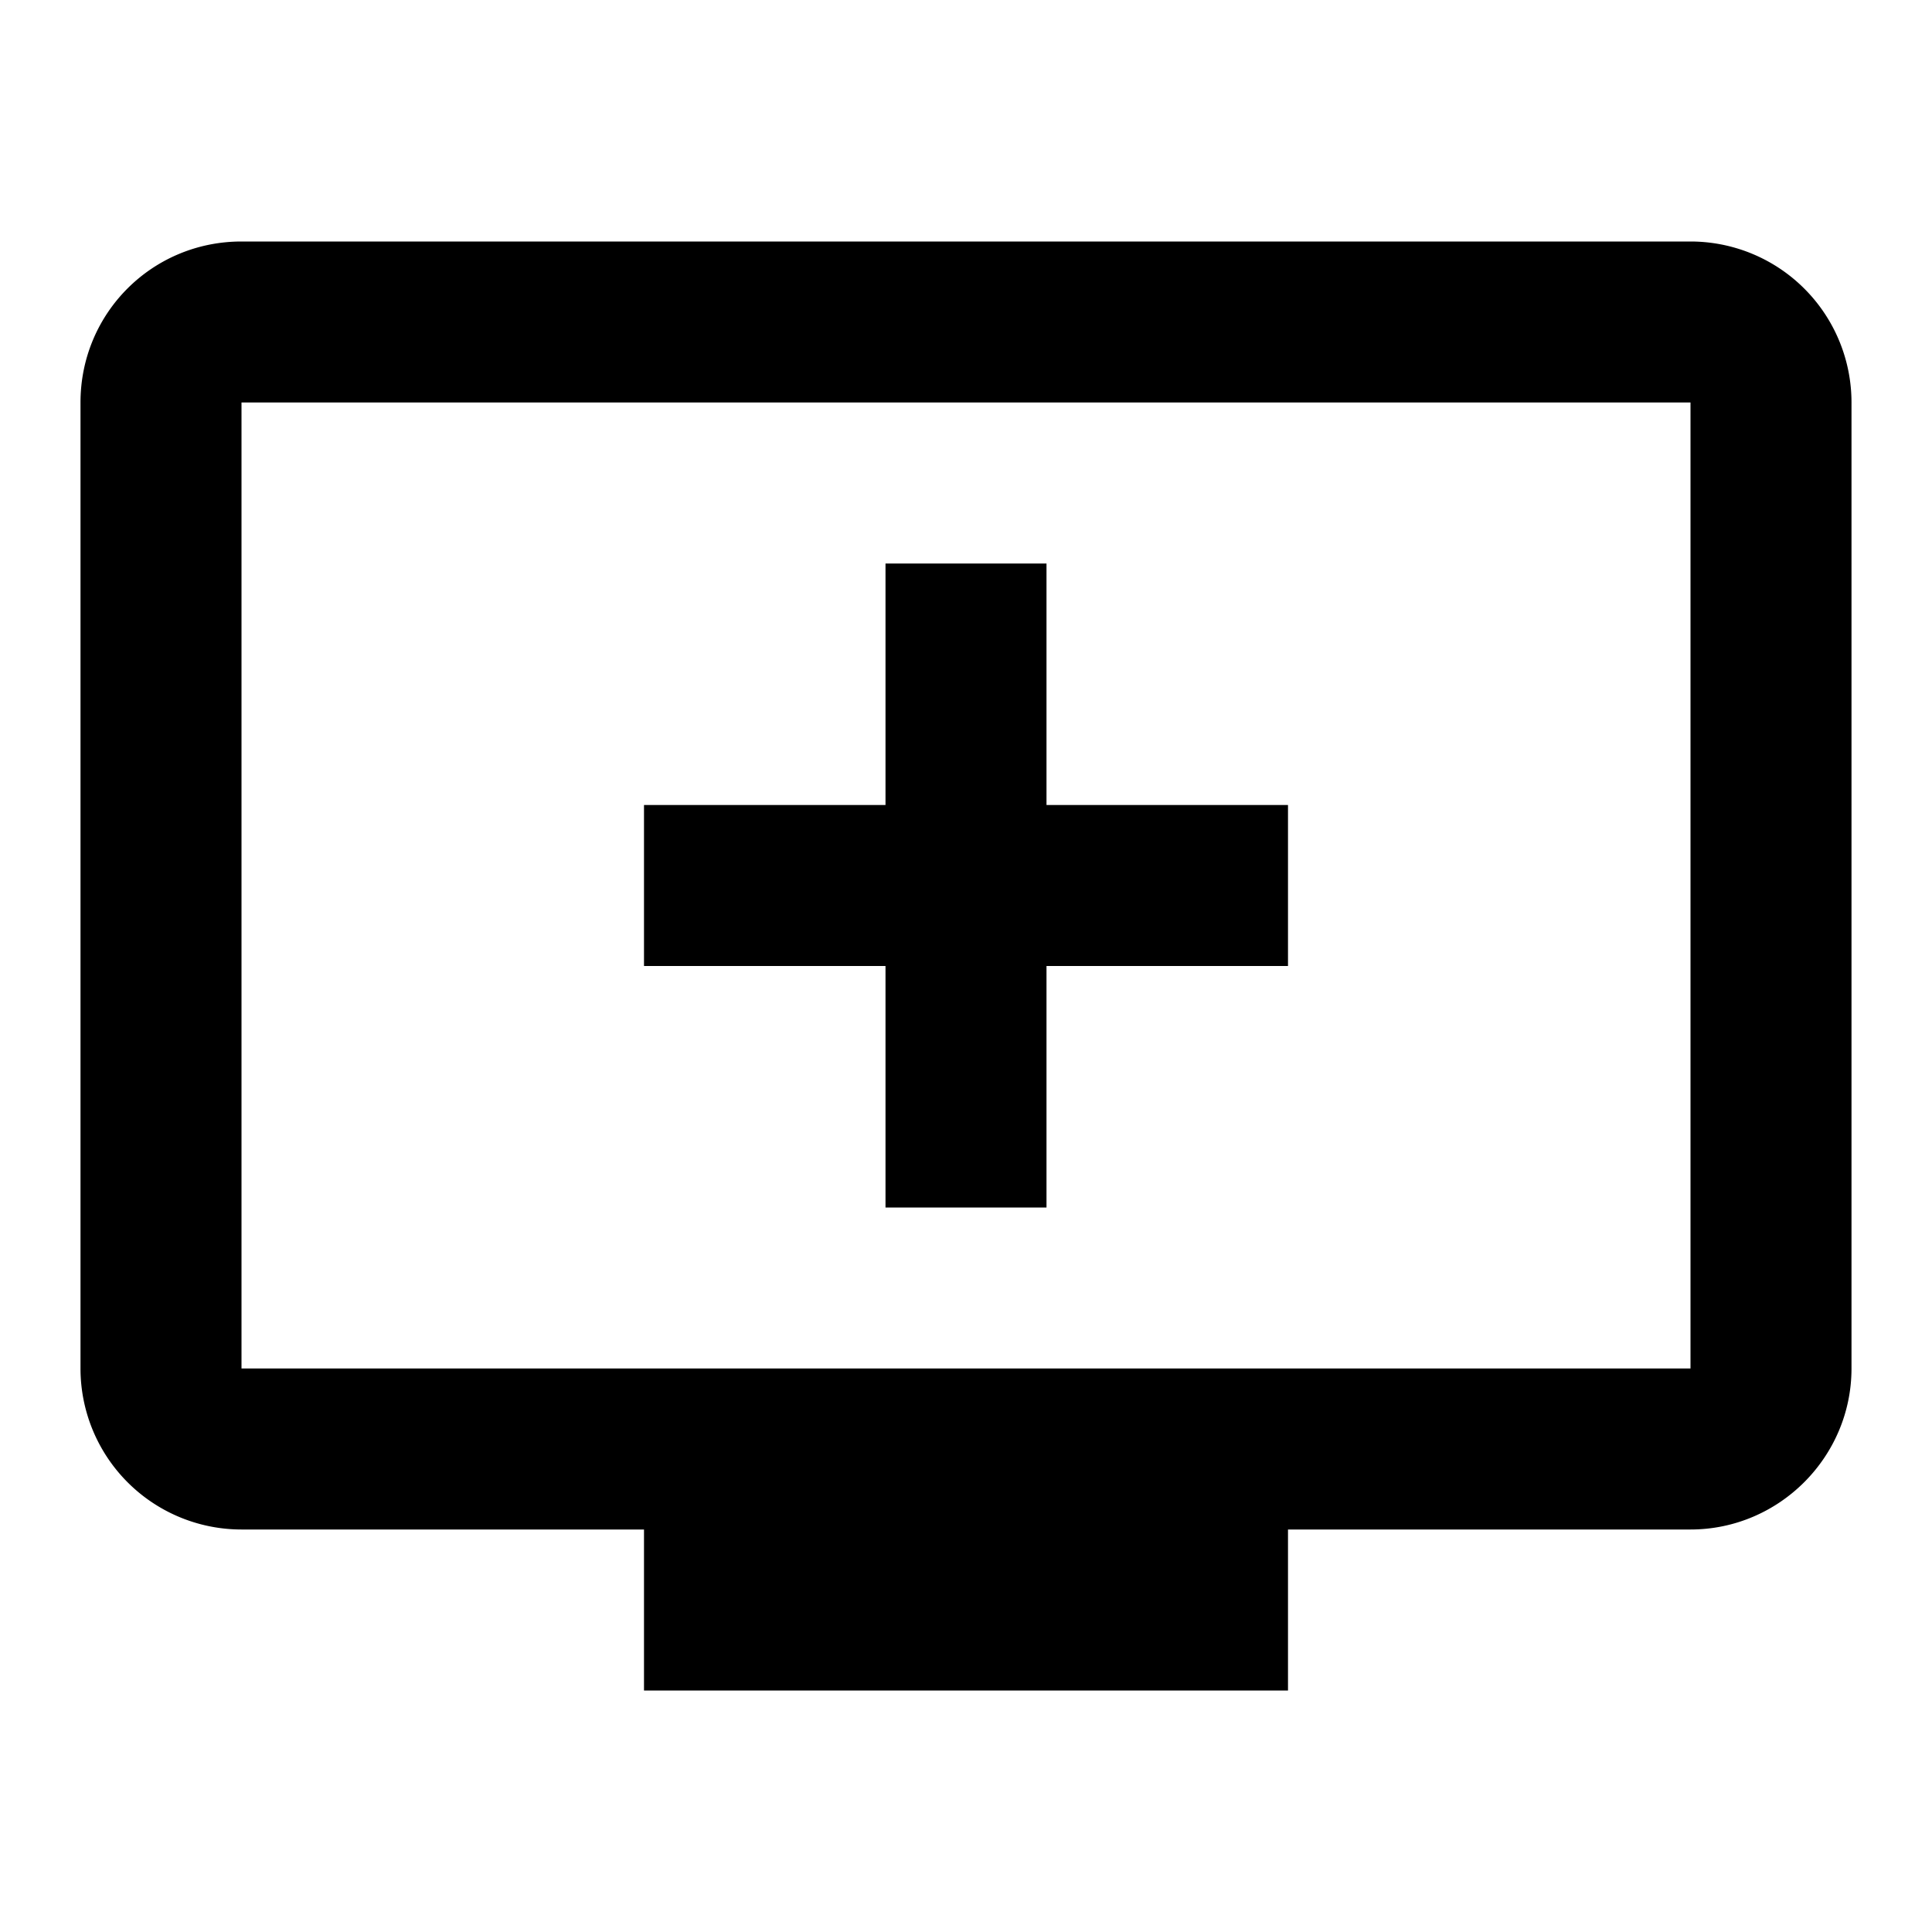 <svg id="icon" xmlns="http://www.w3.org/2000/svg" width="24" height="24" viewBox="0 0 24 24"><path d="M11 15h2v-3h3v-2h-3V7h-2v3H8v2h3zM21 3H3c-1.11 0-2 .89-2 2v12a2 2 0 0 0 2 2h5v2h8v-2h5c1.1 0 2-.9 2-2V5a2 2 0 0 0-2-2zm0 14H3V5h18v12z"/></svg>